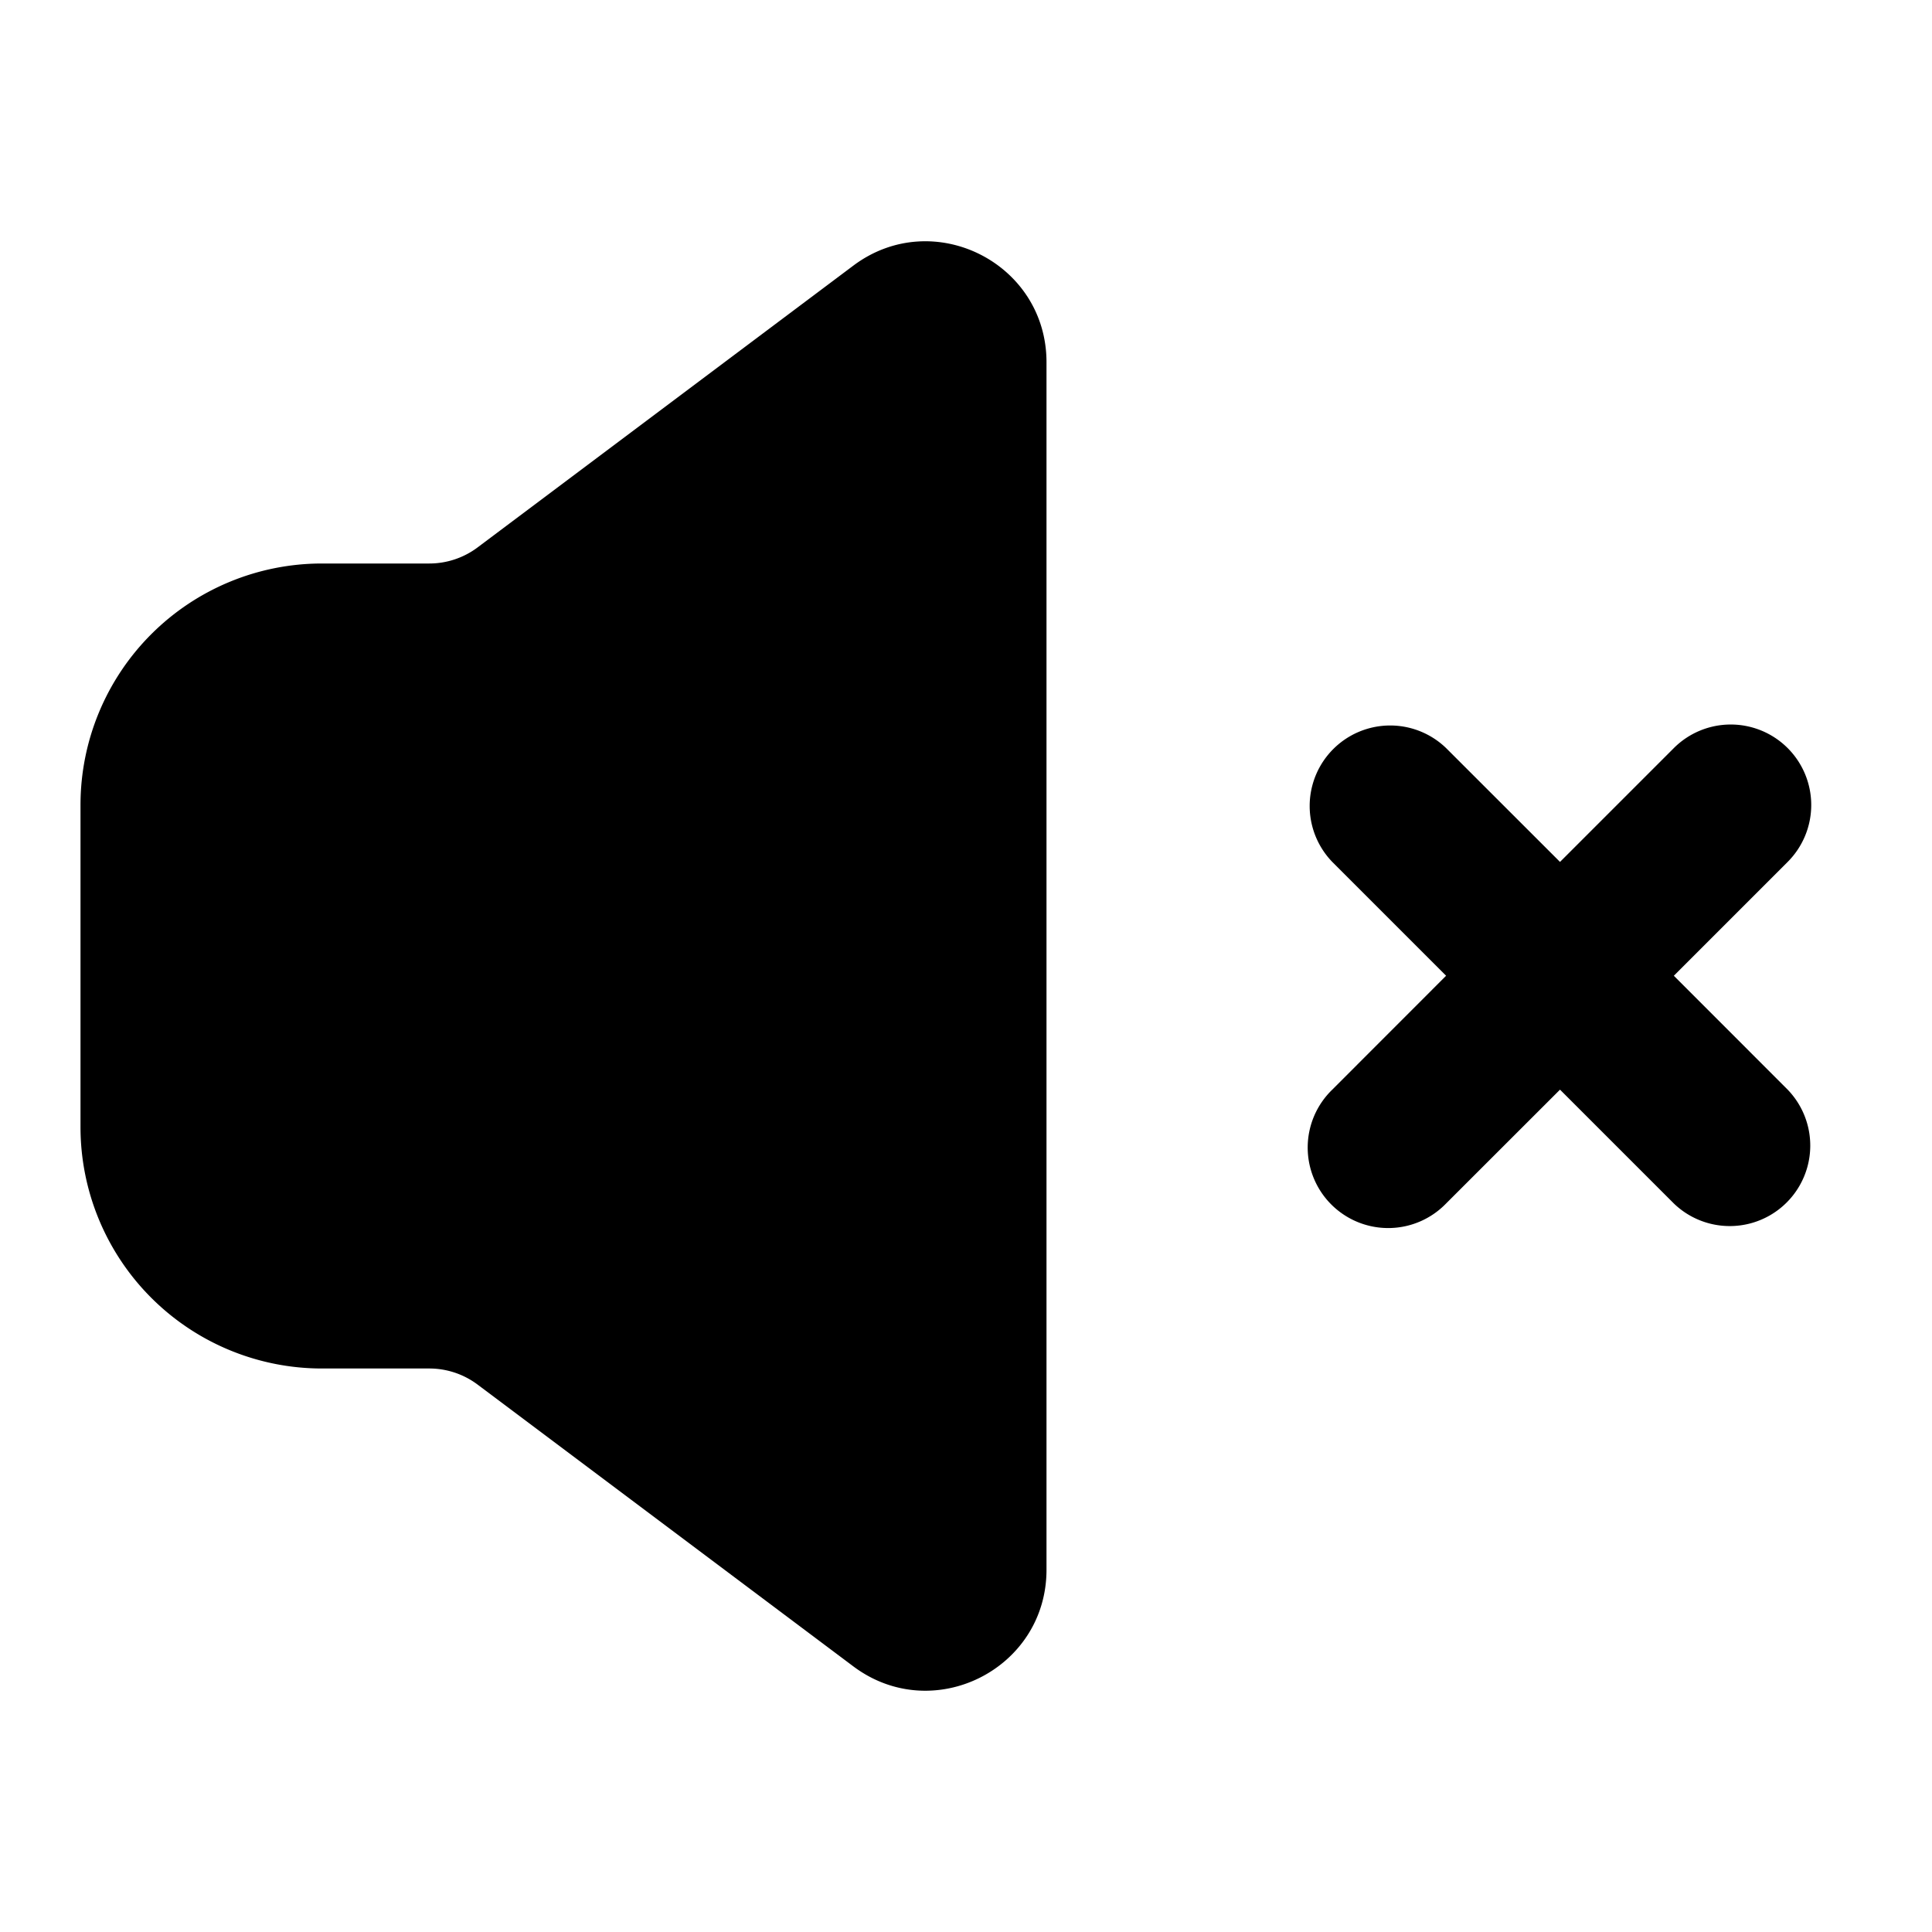 <svg xmlns="http://www.w3.org/2000/svg" width="24" height="24" fill="none" viewBox="0 0 24 24">
  <path fill="currentColor"
    d="M10.6 3.3c.989-.742 2.4-.036 2.4 1.2v15c0 1.236-1.411 1.942-2.4 1.2l-4.667-3.5a1 1 0 0 0-.6-.2H4a3 3 0 0 1-3-3v-4a3 3 0 0 1 3-3h1.333a1 1 0 0 0 .6-.2L10.6 3.3Zm11.607 5.993a1 1 0 0 1 0 1.414l-1.414 1.414 1.414 1.415a1 1 0 0 1-1.414 1.414l-1.414-1.414-1.415 1.414a1 1 0 1 1-1.414-1.414l1.414-1.415-1.414-1.414a1 1 0 0 1 1.414-1.414l1.415 1.414 1.414-1.414a1 1 0 0 1 1.414 0Z" />
</svg>